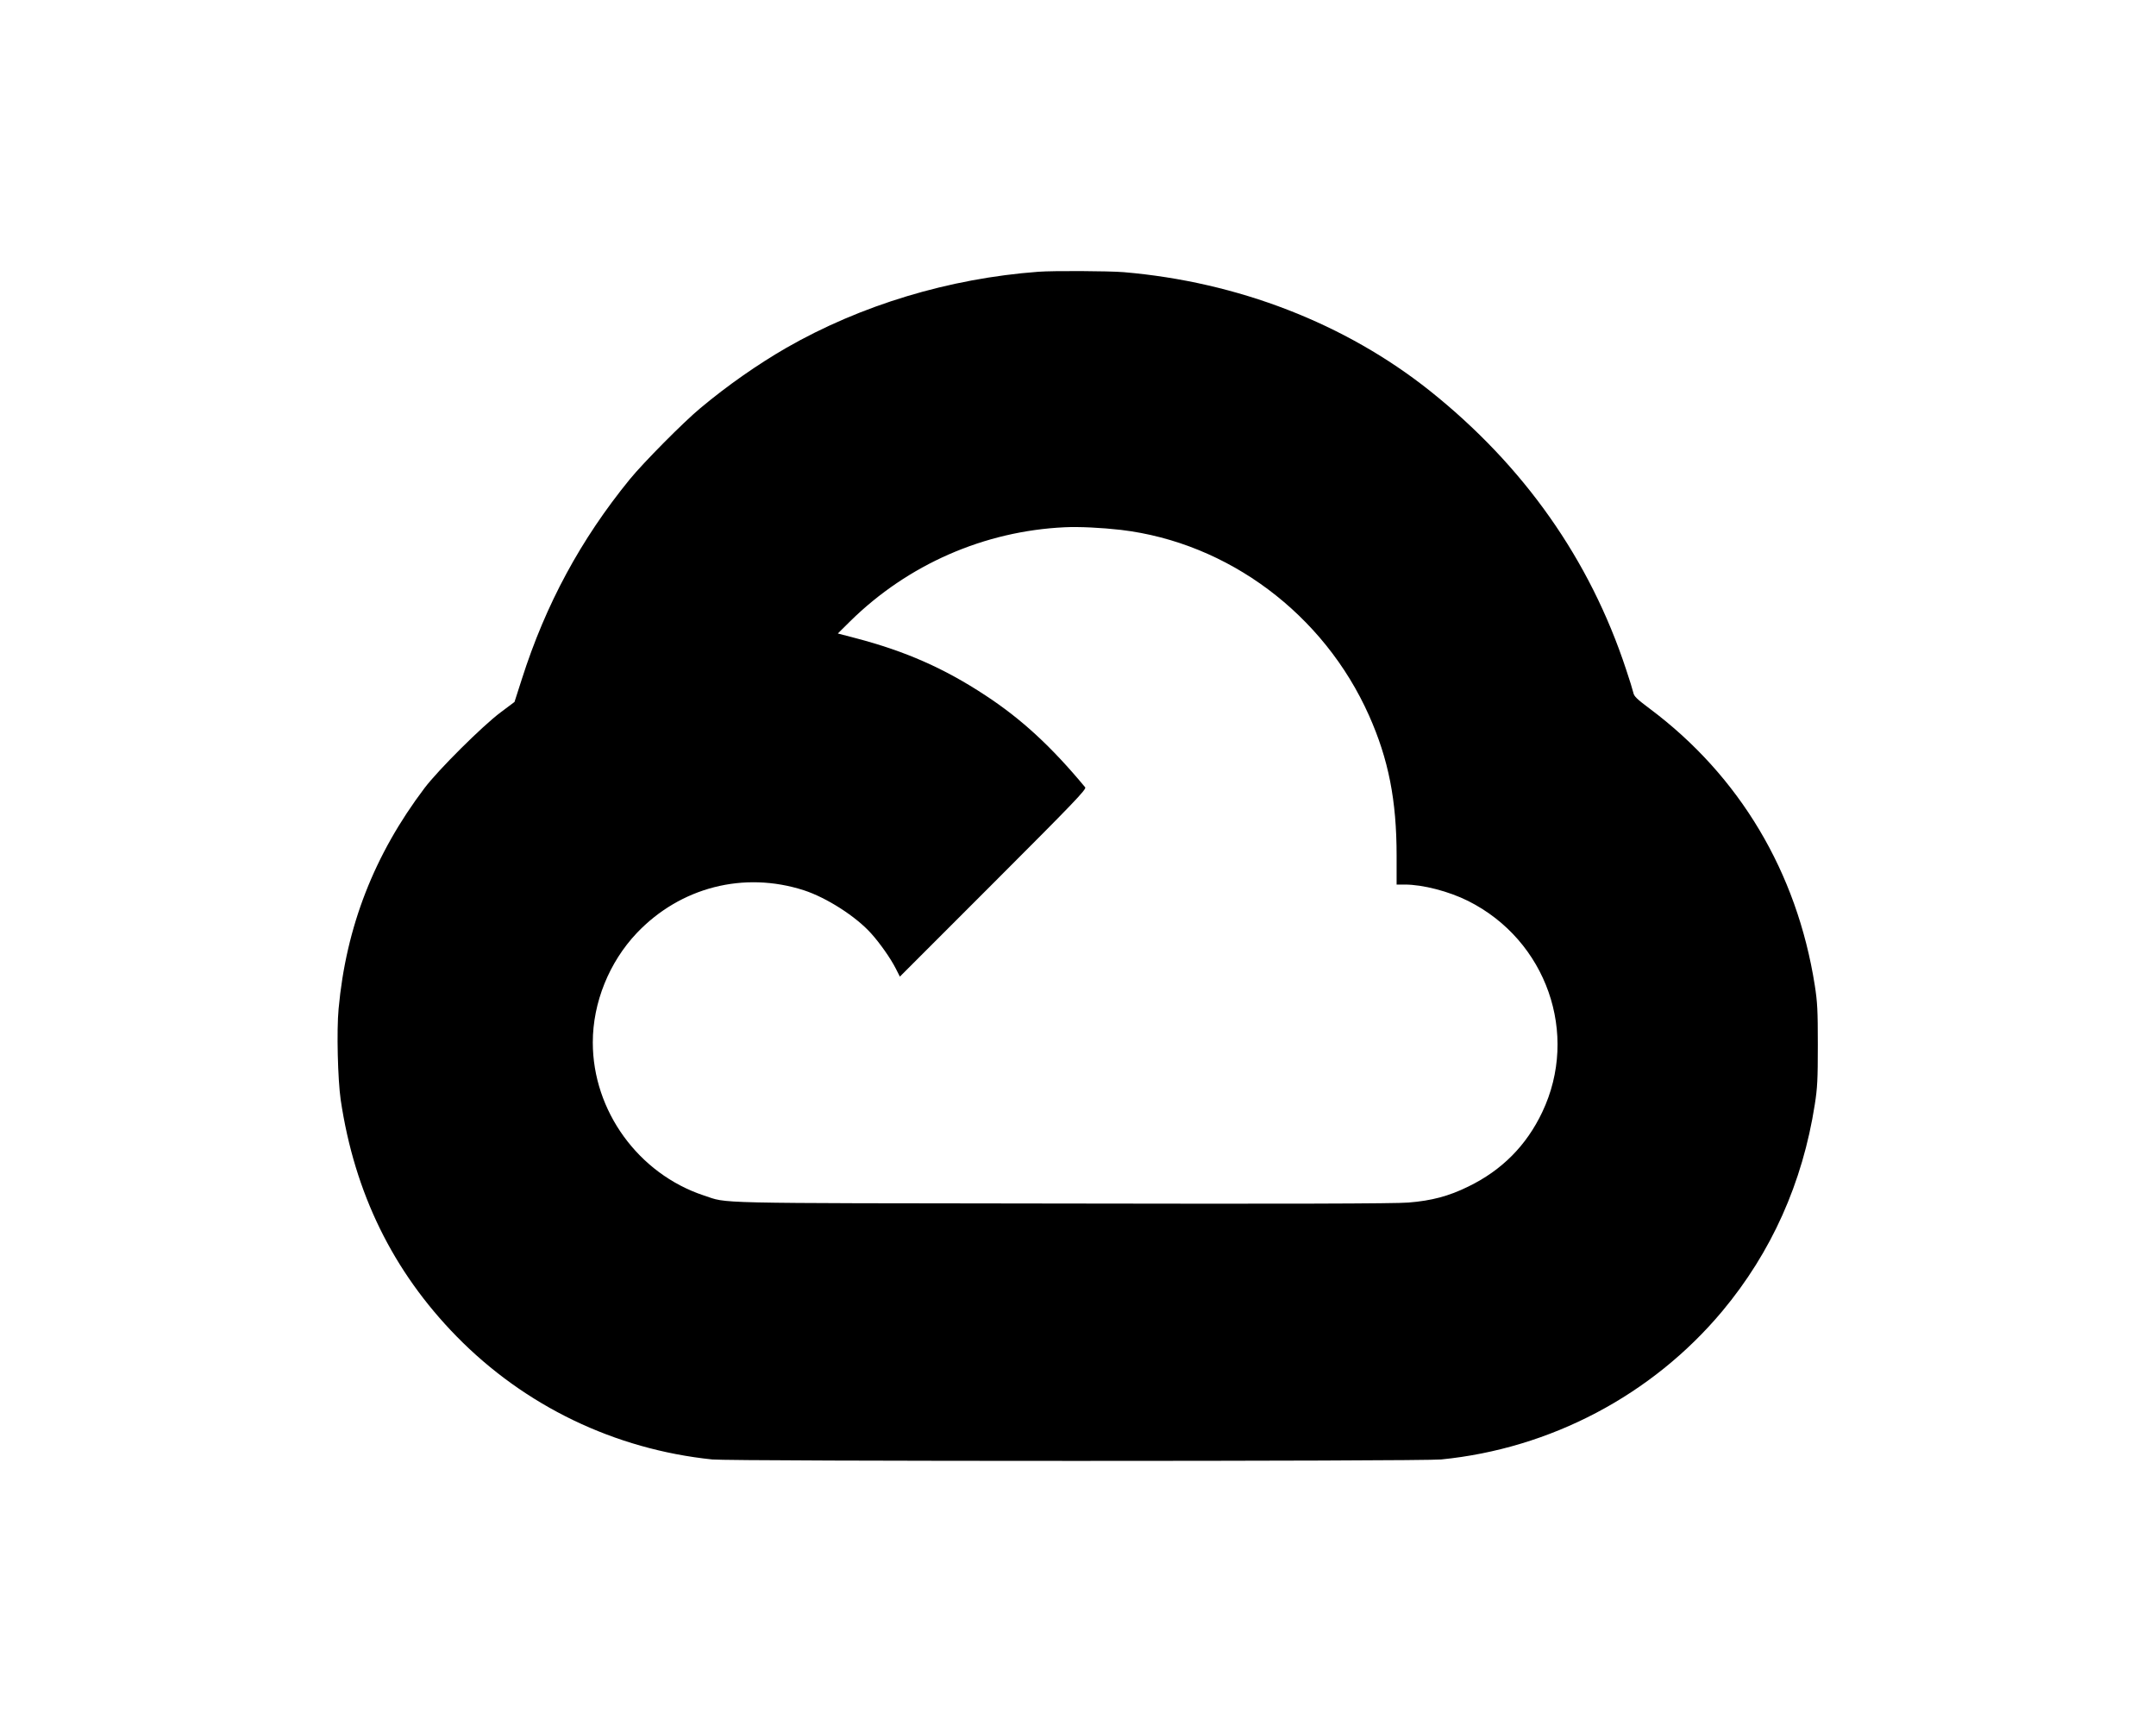 <?xml version="1.0" standalone="no"?>
<!DOCTYPE svg PUBLIC "-//W3C//DTD SVG 20010904//EN"
 "http://www.w3.org/TR/2001/REC-SVG-20010904/DTD/svg10.dtd">
<svg version="1.0" xmlns="http://www.w3.org/2000/svg"
 width="1553pt" height="1248pt" viewBox="0 0 1553 1248"
 preserveAspectRatio="xMidYMid meet">

<g transform="translate(0,1248) scale(0.1,-0.1)"
fill="#000000" stroke="none">
<path d="M7480 10523 c-644 -48 -1279 -240 -1816 -548 -206 -119 -423 -270
-619 -434 -121 -100 -411 -393 -509 -513 -353 -433 -605 -899 -777 -1438 l-53
-165 -100 -75 c-129 -96 -449 -414 -548 -545 -362 -479 -565 -998 -619 -1589
-15 -158 -6 -509 15 -656 100 -672 376 -1235 835 -1704 491 -501 1138 -813
1841 -886 132 -14 5112 -14 5251 0 788 78 1520 464 2025 1068 354 424 578 924
666 1487 19 120 22 182 22 430 0 250 -3 309 -22 430 -128 814 -542 1508 -1188
1991 -92 69 -114 89 -119 116 -4 18 -27 93 -52 167 -261 792 -737 1467 -1414
2007 -610 485 -1382 784 -2204 854 -110 9 -508 11 -615 3z m595 -1859 c772
-92 1461 -607 1786 -1336 141 -316 199 -612 199 -1010 l0 -208 59 0 c130 0
318 -49 456 -118 565 -283 802 -958 534 -1521 -114 -240 -290 -418 -533 -536
-140 -69 -265 -102 -431 -115 -88 -8 -891 -10 -2495 -7 -2585 3 -2400 -1
-2580 58 -471 156 -800 609 -800 1102 0 287 118 578 317 788 314 330 771 447
1203 308 163 -53 375 -188 485 -311 63 -70 140 -179 177 -252 l30 -59 674 674
c578 578 671 675 661 689 -244 294 -459 492 -720 663 -295 194 -574 317 -932
411 l-130 34 90 89 c415 408 965 649 1545 676 103 5 264 -3 405 -19z"/>
</g>
</svg>
